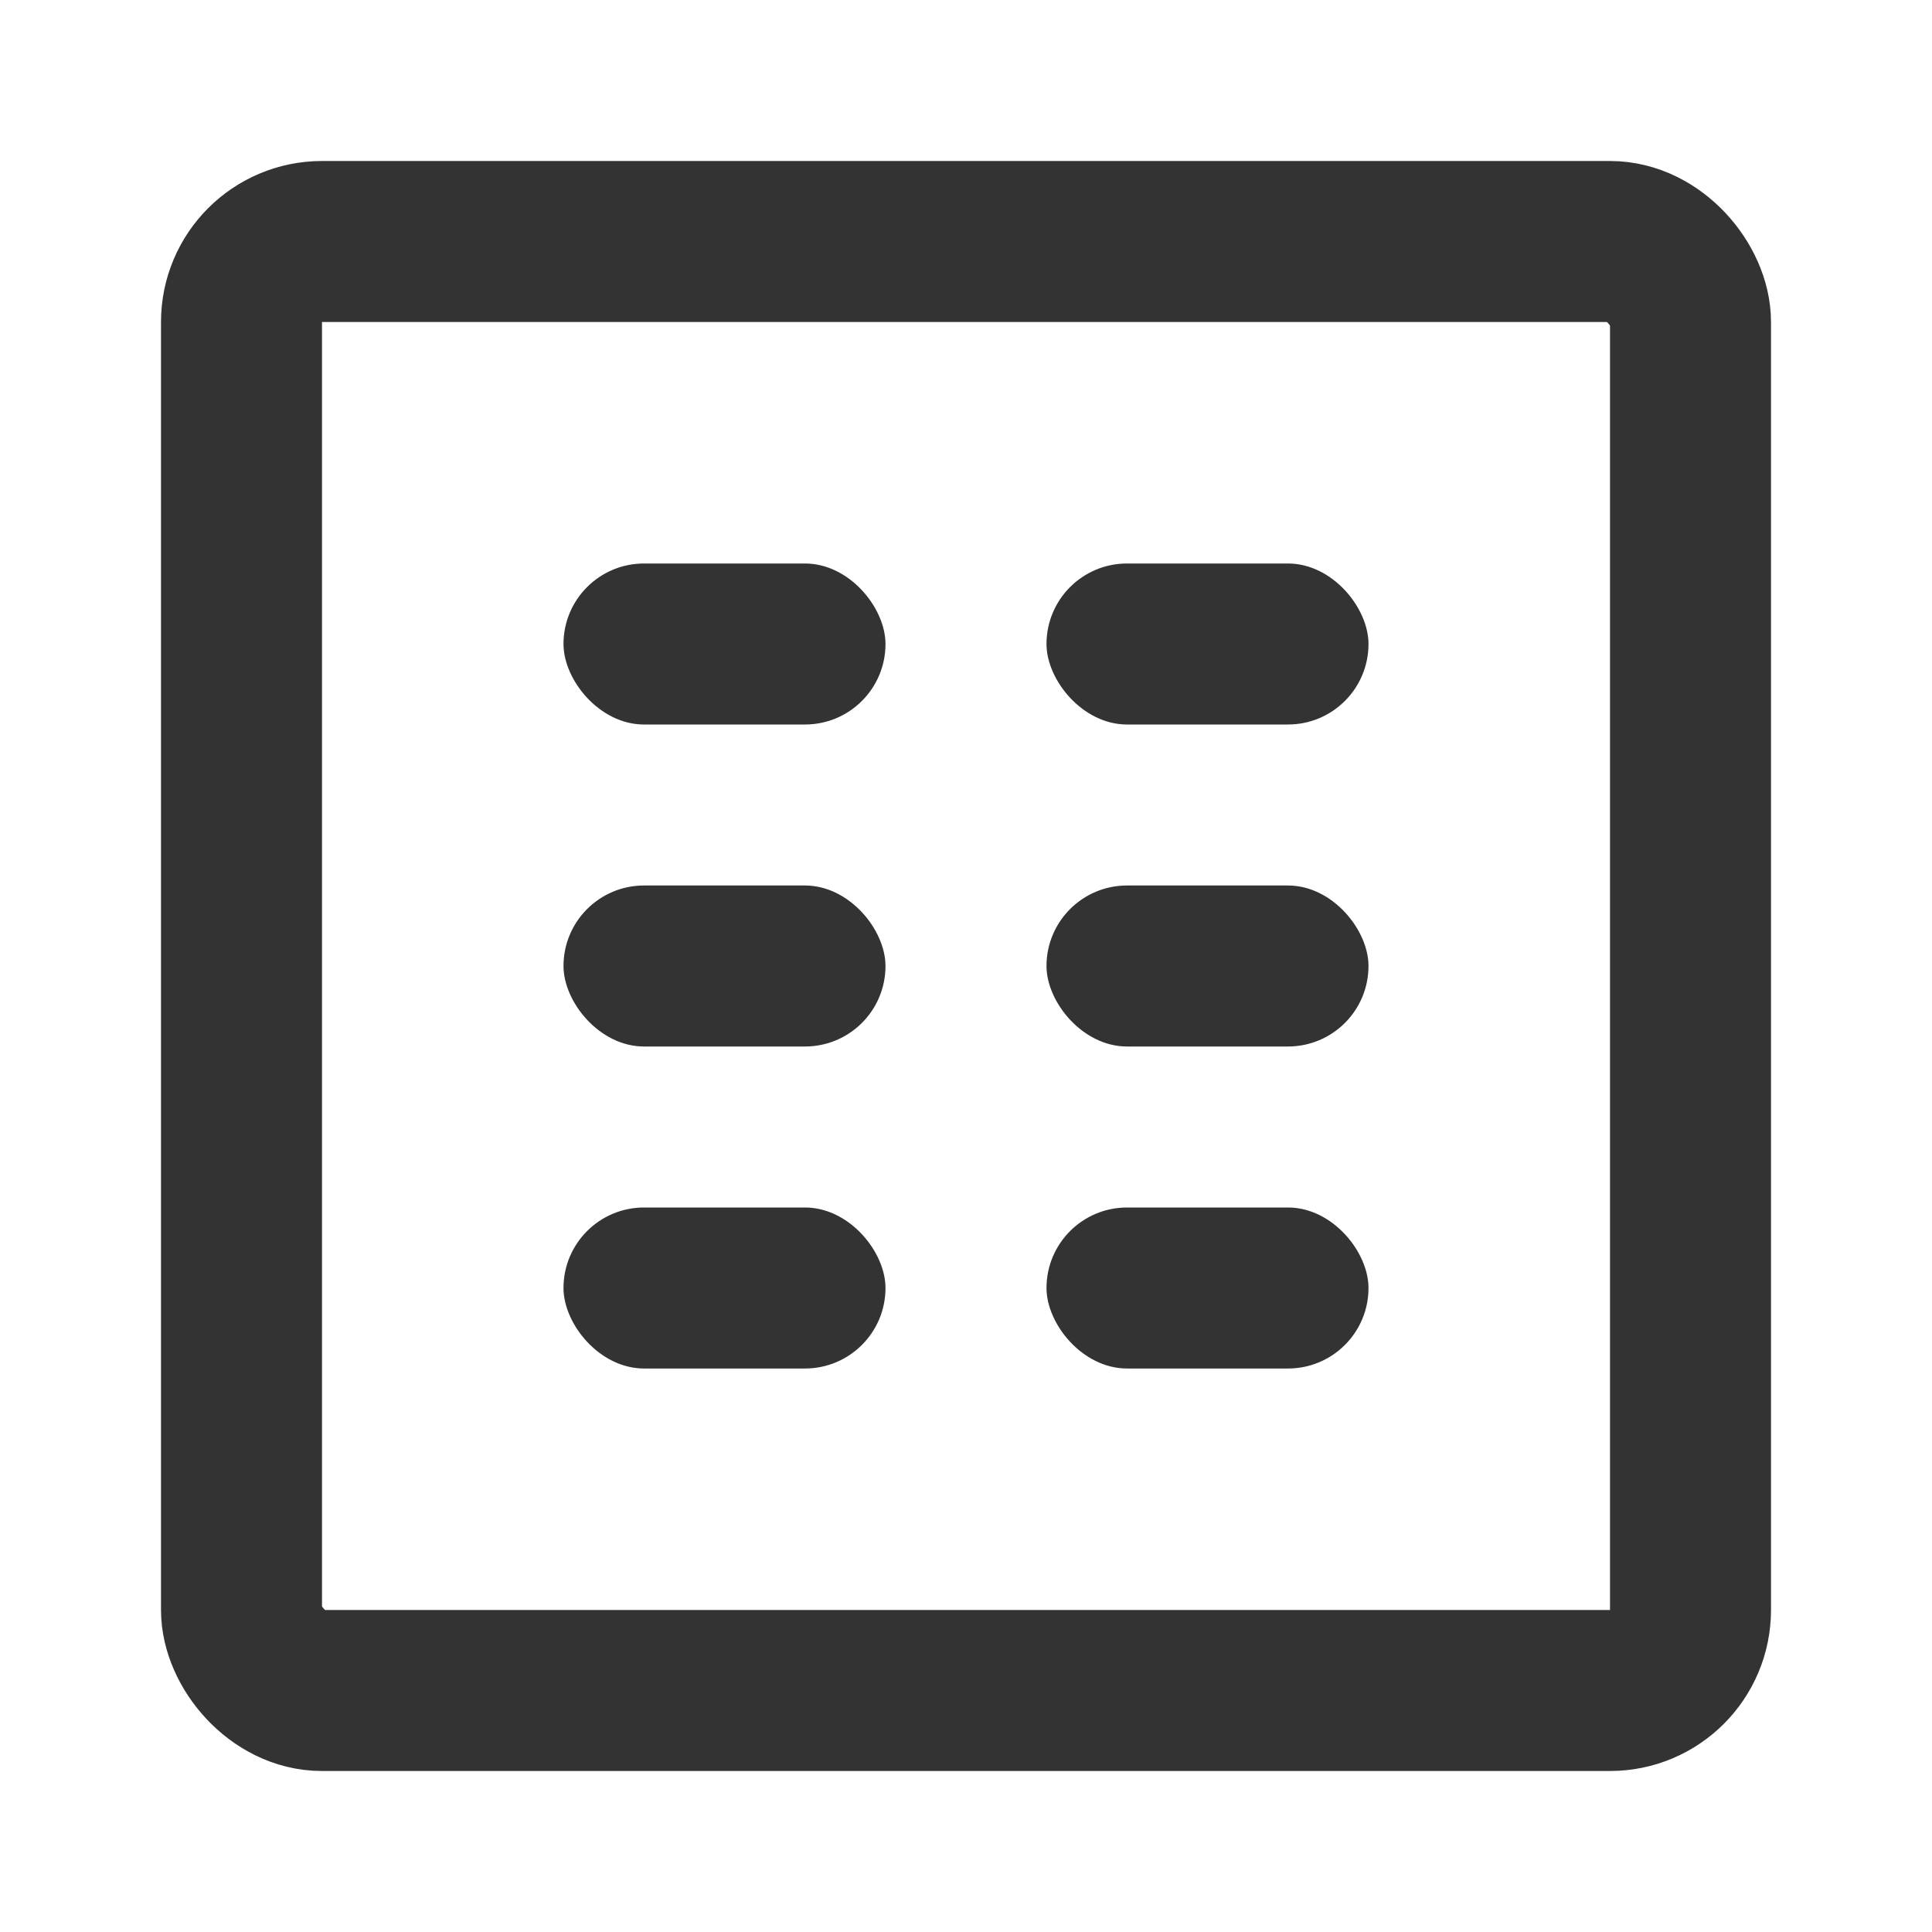<?xml version="1.0" encoding="UTF-8"?>
<svg width="24px" height="24px" viewBox="0 0 24 24" version="1.1" xmlns="http://www.w3.org/2000/svg" xmlns:xlink="http://www.w3.org/1999/xlink">
    <!-- Generator: Sketch 51.2 (57519) - http://www.bohemiancoding.com/sketch -->
    <title>ico_在线答题互动</title>
    <desc>Created with Sketch.</desc>
    <defs></defs>
    <g id="设计稿" stroke="none" stroke-width="1" fill="none" fill-rule="evenodd">
        <g id="ImClass官网--功能概述" transform="translate(-376, -2414)" fill-rule="nonzero">
            <g id="教室辅助功能" transform="translate(360, 2266)">
                <g id="在线答题互动" transform="translate(0, 121)">
                    <g id="ico_在线答题互动" transform="translate(16, 27)">
                        <rect id="Rectangle-7" x="0" y="0" width="24" height="24"></rect>
                        <g id="Group-2" transform="translate(2, 2)">
                            <rect id="Rectangle-22" stroke="#333333" stroke-width="2" x="1" y="1" width="18" height="18" rx="1"></rect>
                            <rect id="Rectangle-23" fill="#333333" x="5" y="5" width="4" height="2" rx="1"></rect>
                            <rect id="Rectangle-23-Copy-2" fill="#333333" x="5" y="9" width="4" height="2" rx="1"></rect>
                            <rect id="Rectangle-23-Copy" fill="#333333" x="11" y="5" width="4" height="2" rx="1"></rect>
                            <rect id="Rectangle-23-Copy-3" fill="#333333" x="11" y="9" width="4" height="2" rx="1"></rect>
                            <rect id="Rectangle-23-Copy-5" fill="#333333" x="5" y="13" width="4" height="2" rx="1"></rect>
                            <rect id="Rectangle-23-Copy-4" fill="#333333" x="11" y="13" width="4" height="2" rx="1"></rect>
                        </g>
                    </g>
                </g>
            </g>
        </g>
    </g>
</svg>